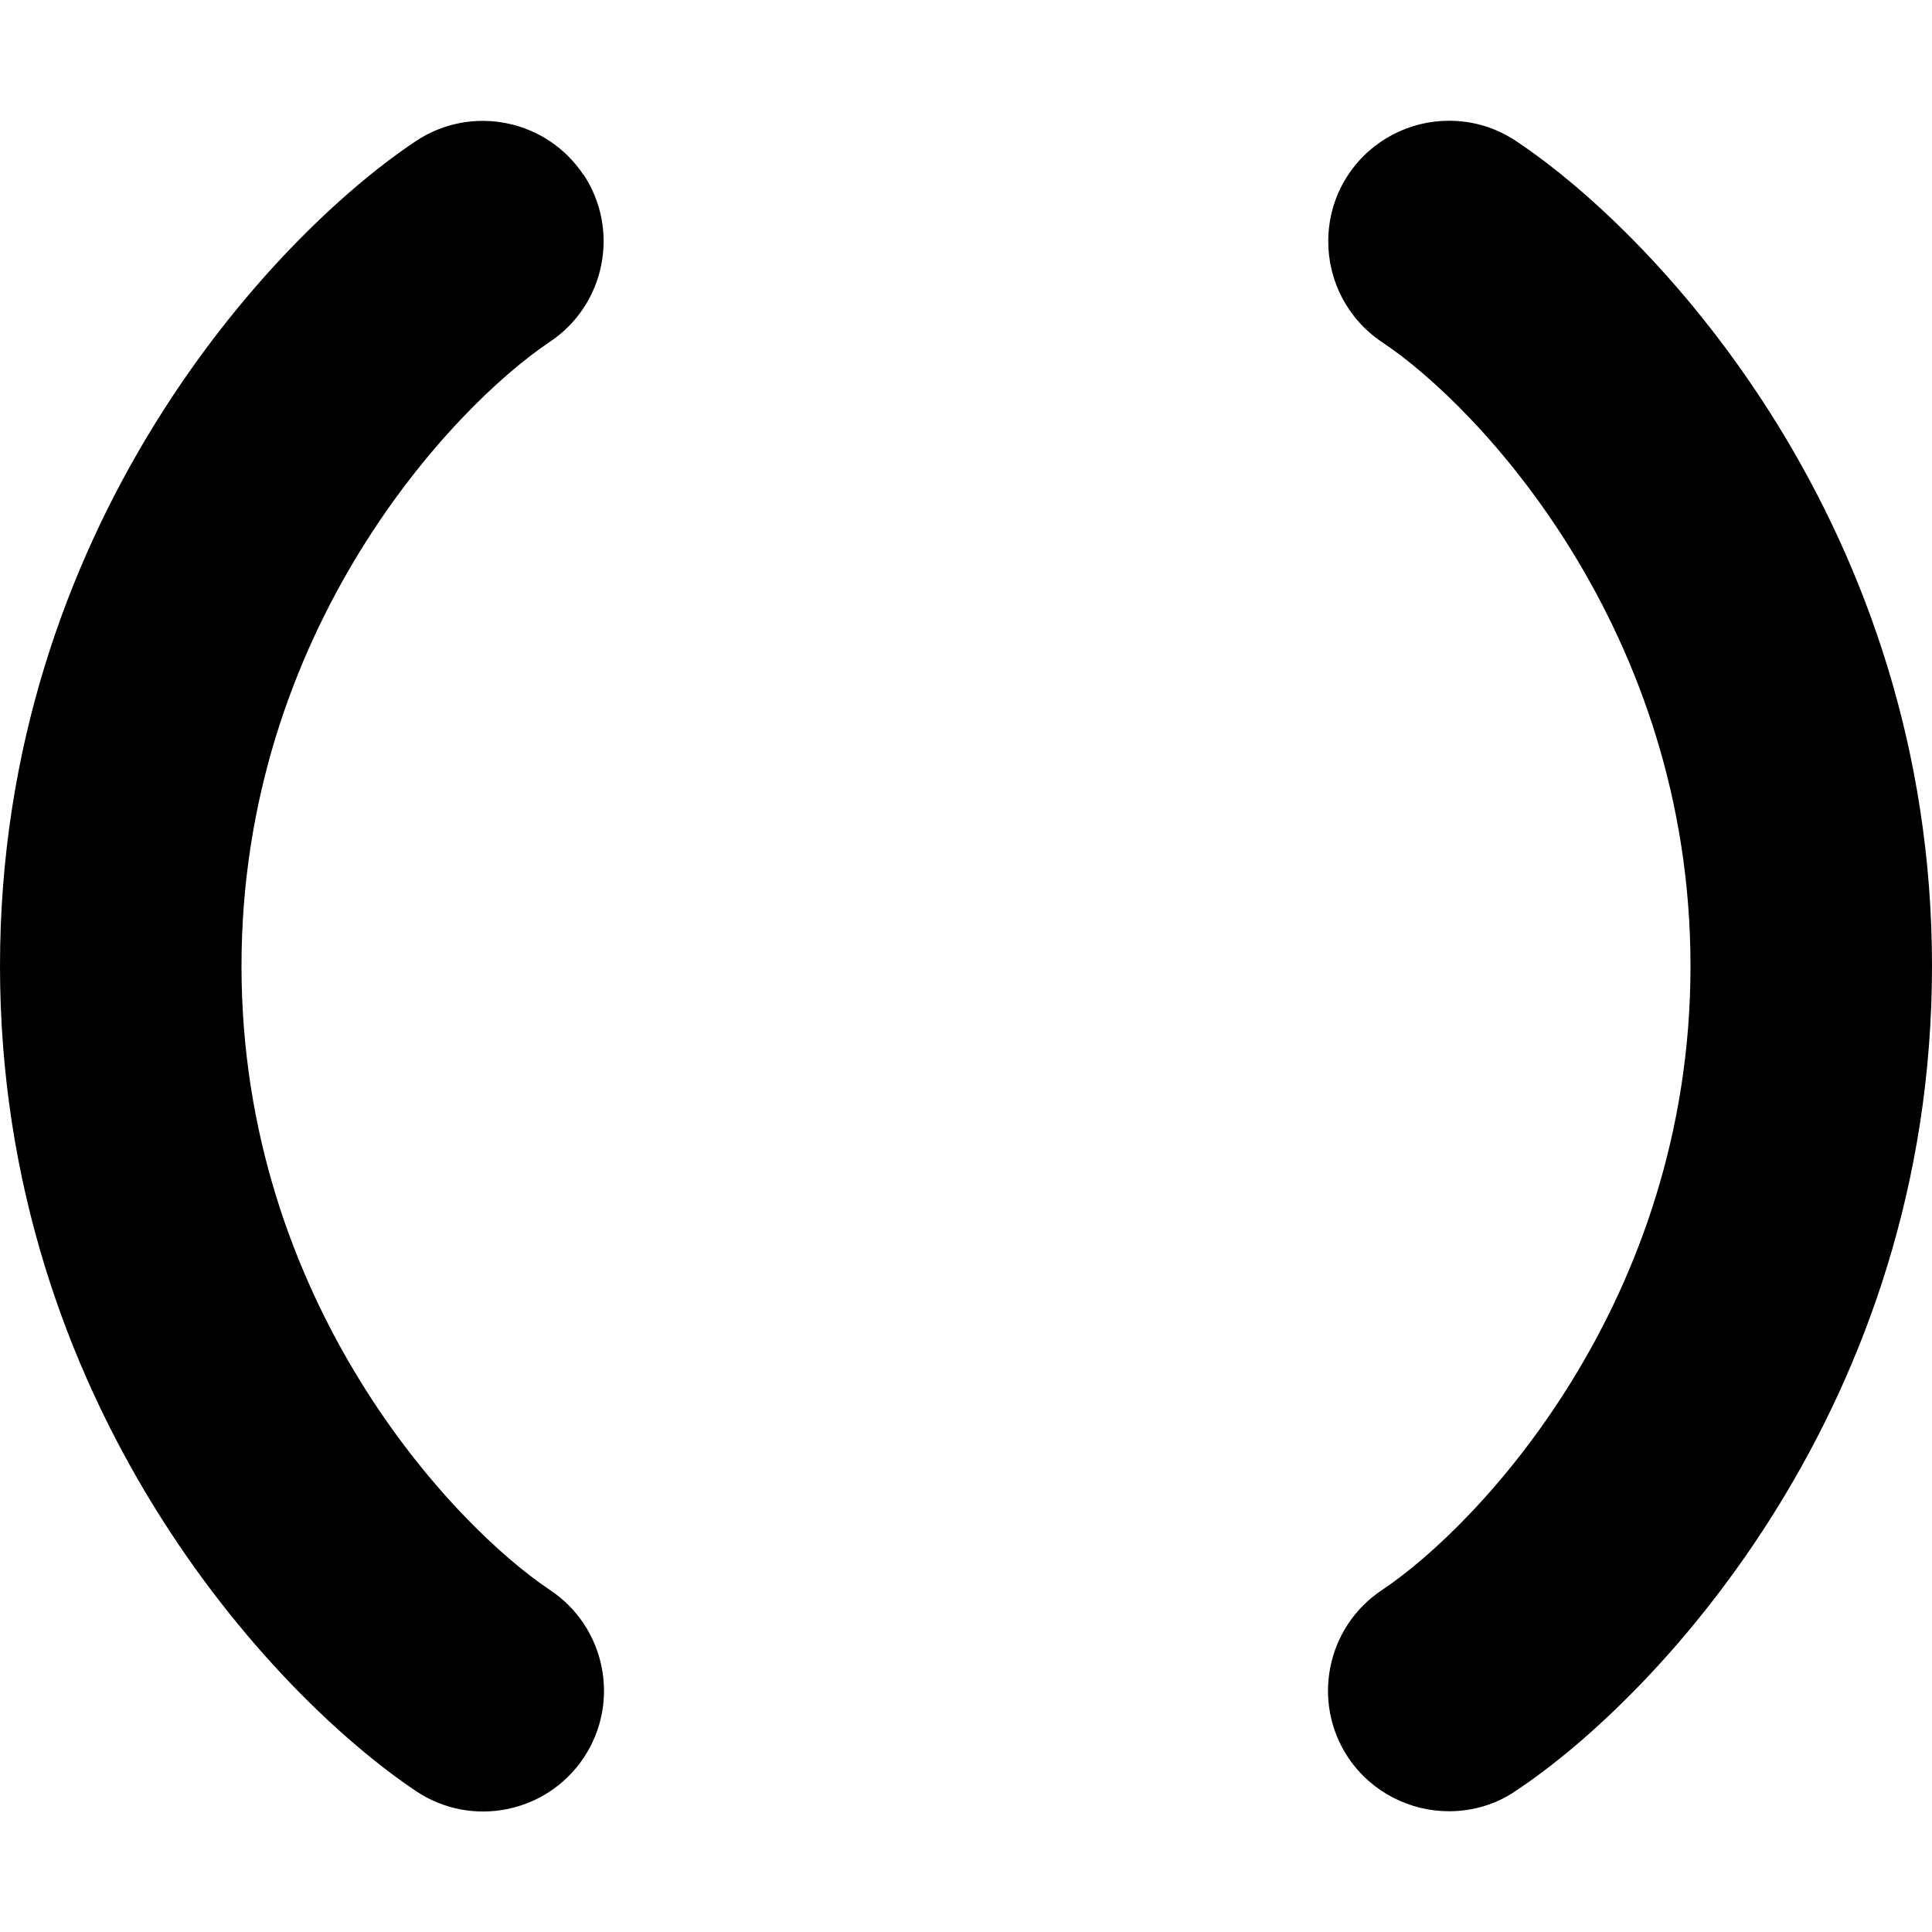<svg xmlns="http://www.w3.org/2000/svg" viewBox="0 0 512 512"><path class="pr-icon-duotone-secondary" d="M352 64c0 10.3 5 20.5 14.3 26.7C391.9 107.7 448 167 448 256s-56.1 148.3-81.8 165.4c-14.7 9.8-18.7 29.7-8.9 44.4C363.5 475 373.7 480 384 480c6.1 0 12.3-1.7 17.7-5.4C440.1 449.1 512 371.8 512 256s-71.9-193.1-110.2-218.6C396.3 33.7 390.1 32 384 32c-10.3 0-20.5 5-26.7 14.3C353.7 51.7 352 57.9 352 64z"/><path class="pr-icon-duotone-primary" d="M154.6 46.2c9.8 14.7 5.8 34.6-8.9 44.4C120.1 107.7 64 167 64 256s56.1 148.3 81.8 165.4c14.7 9.8 18.7 29.7 8.9 44.4s-29.7 18.7-44.4 8.9C71.9 449 0 371.8 0 256S71.9 62.9 110.2 37.4c14.7-9.8 34.6-5.8 44.4 8.9z"/></svg>